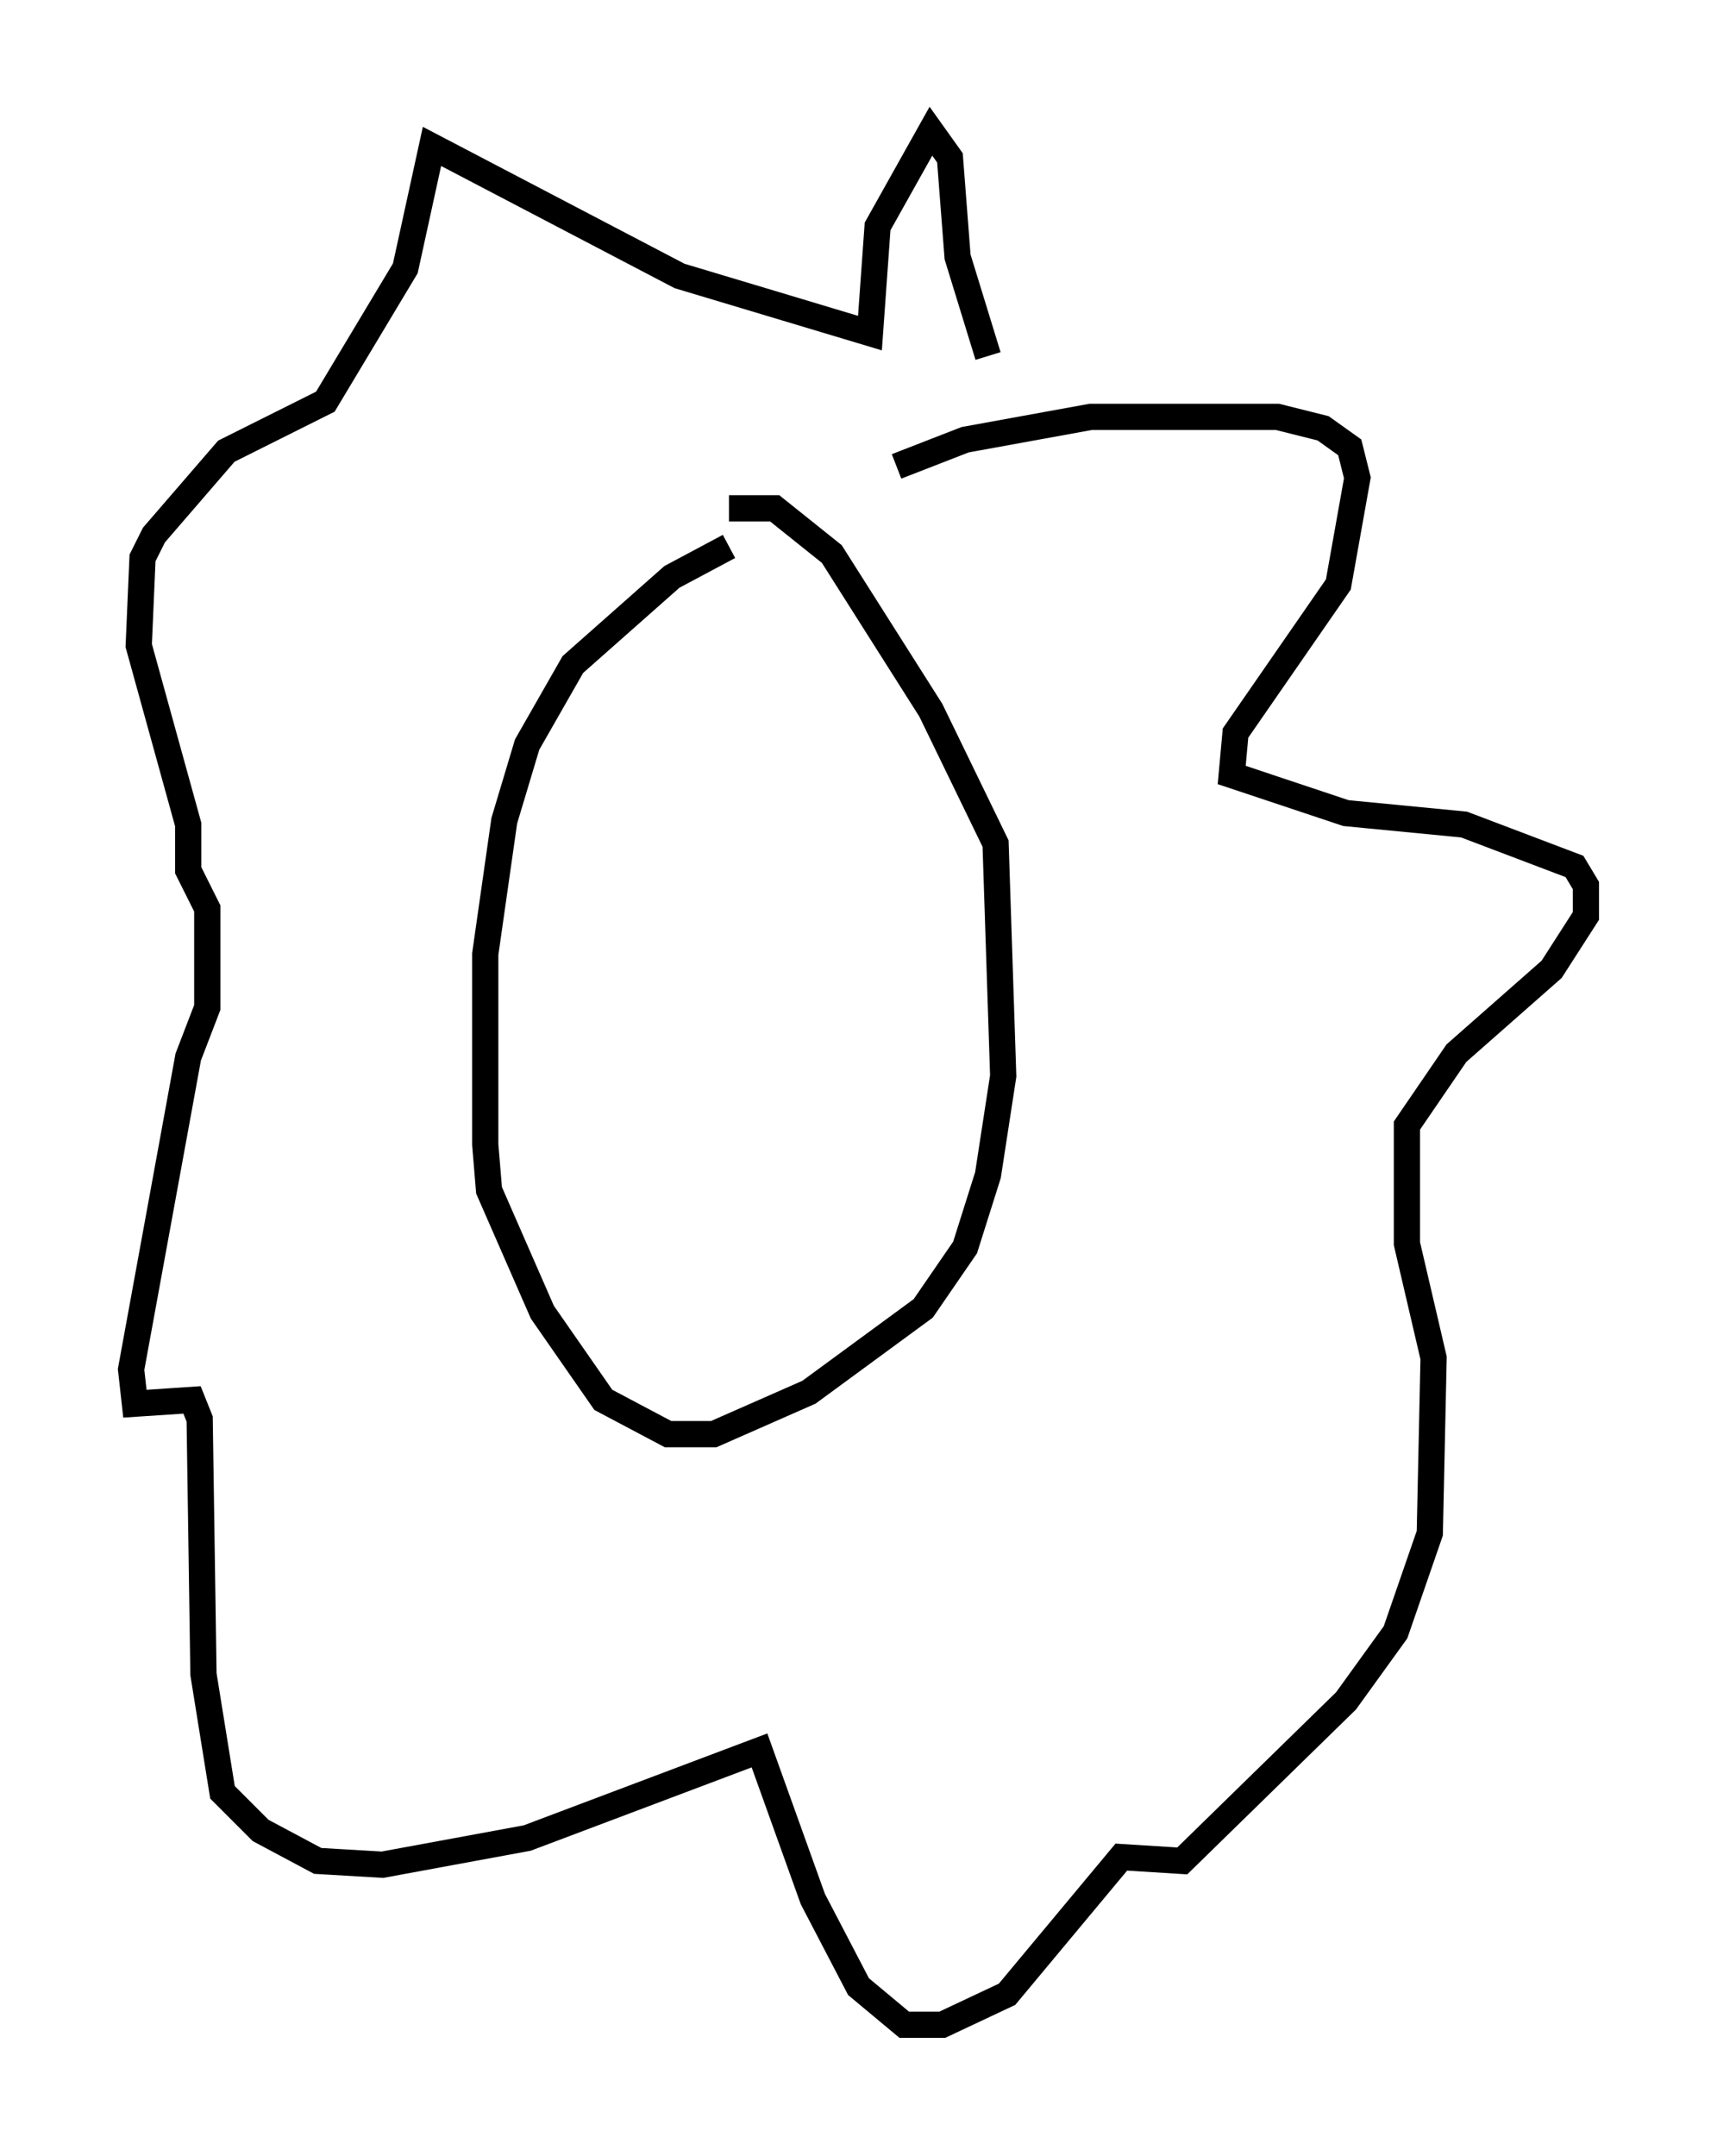 <?xml version="1.0" encoding="utf-8" ?>
<svg baseProfile="full" height="82.19" version="1.1" width="65.486" xmlns="http://www.w3.org/2000/svg" xmlns:ev="http://www.w3.org/2001/xml-events" xmlns:xlink="http://www.w3.org/1999/xlink"><defs /><rect fill="white" height="82.19" width="65.486" x="0" y="0" /><path d="M28.676, 20.978 m-0.872, -0.145 l-2.179, 1.162 -3.777, 3.341 l-1.743, 3.05 -0.872, 2.905 l-0.726, 5.084 0.0, 7.263 l0.145, 1.743 2.034, 4.648 l2.324, 3.341 2.469, 1.307 l1.743, 0.0 3.631, -1.598 l4.358, -3.196 1.598, -2.324 l0.872, -2.76 0.581, -3.777 l-0.291, -8.86 -2.469, -5.084 l-3.777, -5.955 -2.179, -1.743 l-1.743, 0.0 m6.391, -1.598 l2.615, -1.017 4.793, -0.872 l7.117, 0.0 1.743, 0.436 l1.017, 0.726 0.291, 1.162 l-0.726, 4.067 -3.922, 5.665 l-0.145, 1.598 4.358, 1.453 l4.503, 0.436 4.212, 1.598 l0.436, 0.726 0.0, 1.162 l-1.307, 2.034 -3.631, 3.196 l-1.888, 2.76 0.0, 4.503 l1.017, 4.358 -0.145, 6.682 l-1.307, 3.777 -1.888, 2.615 l-6.246, 6.101 -2.324, -0.145 l-4.358, 5.229 -2.469, 1.162 l-1.453, 0.0 -1.743, -1.453 l-1.743, -3.341 -2.034, -5.665 l-8.86, 3.341 -5.52, 1.017 l-2.469, -0.145 -2.179, -1.162 l-1.453, -1.453 -0.726, -4.503 l-0.145, -9.732 -0.291, -0.726 l-2.179, 0.145 -0.145, -1.307 l2.179, -11.911 0.726, -1.888 l0.0, -3.777 -0.726, -1.453 l0.0, -1.743 -1.888, -6.827 l0.145, -3.341 0.436, -0.872 l2.76, -3.196 3.777, -1.888 l3.05, -5.084 1.017, -4.648 l9.441, 4.939 7.263, 2.179 l0.291, -4.067 2.034, -3.631 l0.726, 1.017 0.291, 3.777 l1.162, 3.777 m-12.056, 14.816 " fill="none" stroke="black" stroke-width="1" /></svg>
